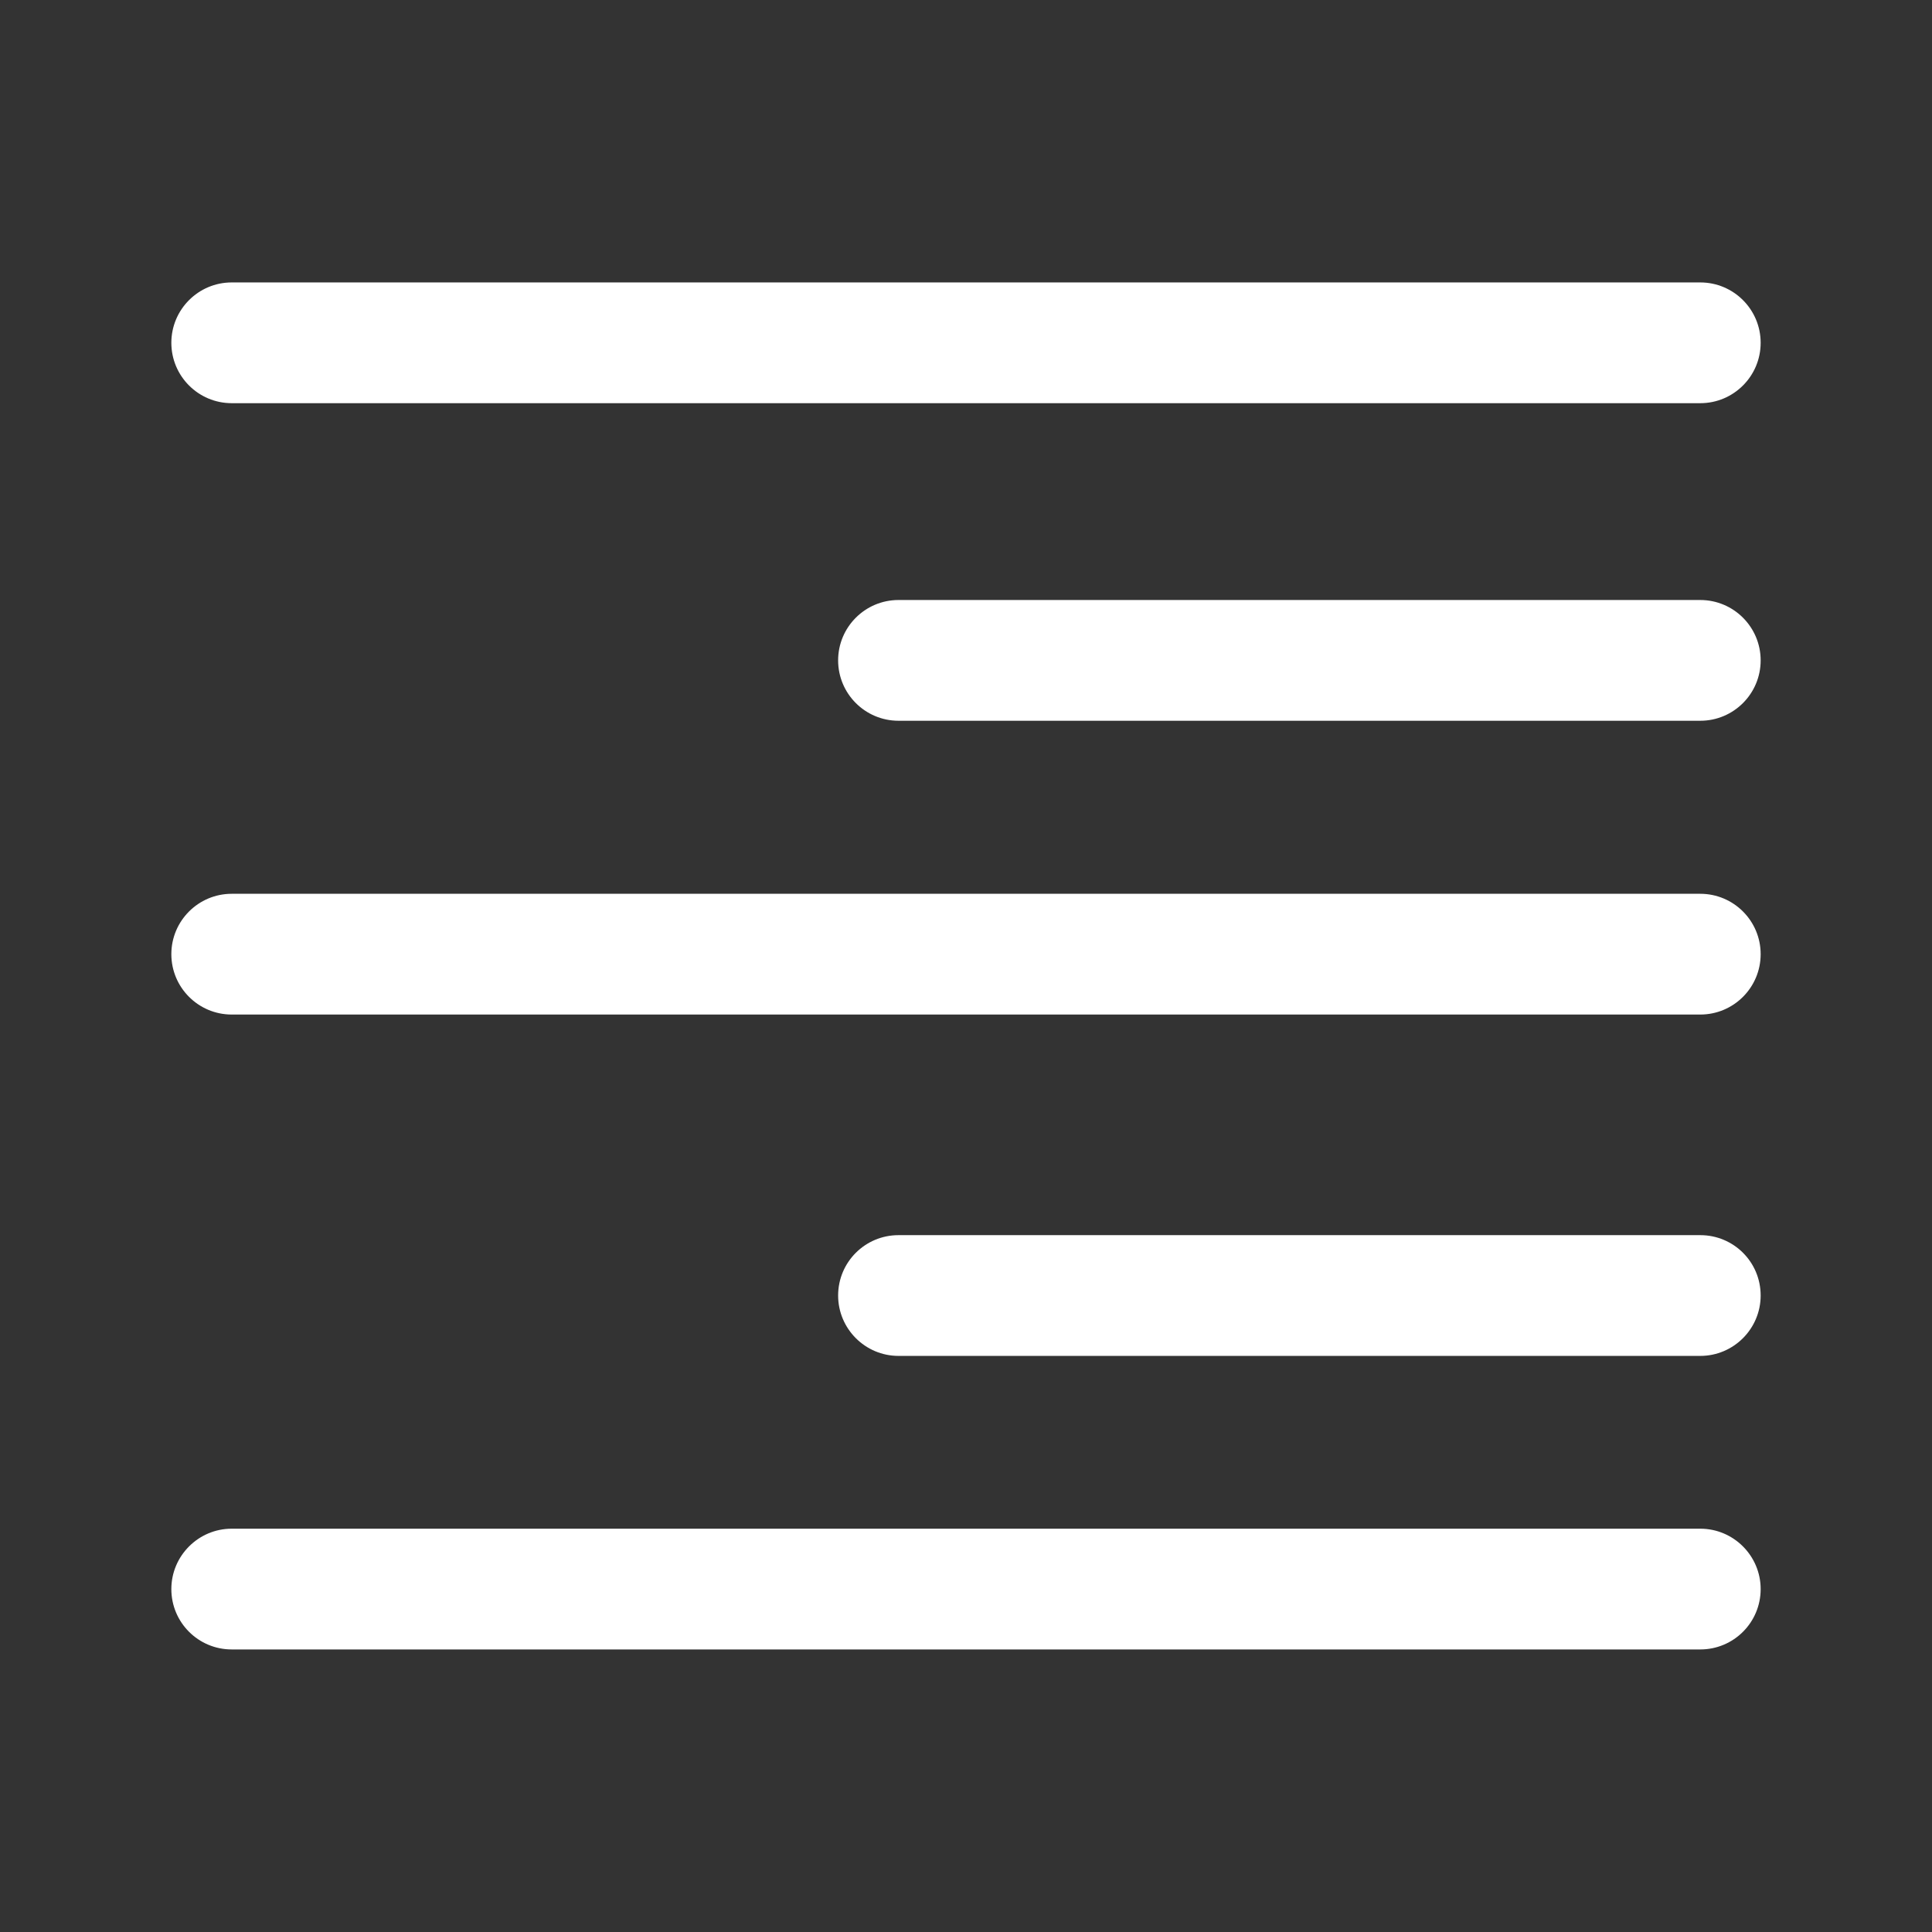 <?xml version="1.0" encoding="iso-8859-1"?>
<!-- Generator: Adobe Illustrator 15.1.0, SVG Export Plug-In . SVG Version: 6.00 Build 0)  -->
<!DOCTYPE svg PUBLIC "-//W3C//DTD SVG 1.1//EN" "http://www.w3.org/Graphics/SVG/1.1/DTD/svg11.dtd">
<svg version="1.1" id="Layer_1" xmlns="http://www.w3.org/2000/svg" xmlns:xlink="http://www.w3.org/1999/xlink" x="0px" y="0px"
	 width="16px" height="16px" viewBox="0 0 16 16" style="enable-background:new 0 0 16 16;" xml:space="preserve">
<rect x="0" y="0" width="16" height="16" fill="#333333" stroke="none"/>
<g>
	<path style="fill:#FFFFFF;" d="M1.919,3.339h12.162c0.276,0,0.5-0.224,0.5-0.5s-0.224-0.5-0.5-0.5H1.919
		c-0.276,0-0.5,0.224-0.5,0.5S1.643,3.339,1.919,3.339z"/>
	<path style="fill:#FFFFFF;" d="M14.081,7.402H1.919c-0.276,0-0.5,0.224-0.5,0.5s0.224,0.5,0.5,0.5h12.162
		c0.276,0,0.5-0.224,0.5-0.5S14.357,7.402,14.081,7.402z"/>
	<path style="fill:#FFFFFF;" d="M14.081,4.969h-6.64c-0.276,0-0.5,0.224-0.5,0.5s0.224,0.5,0.5,0.5h6.64c0.276,0,0.5-0.224,0.5-0.5
		S14.357,4.969,14.081,4.969z"/>
	<path style="fill:#FFFFFF;" d="M14.081,12.66H1.919c-0.276,0-0.5,0.225-0.5,0.5c0,0.277,0.224,0.5,0.5,0.5h12.162
		c0.276,0,0.5-0.223,0.5-0.5C14.581,12.885,14.357,12.66,14.081,12.66z"/>
	<path style="fill:#FFFFFF;" d="M14.081,10.229h-6.64c-0.276,0-0.5,0.223-0.5,0.5c0,0.275,0.224,0.5,0.5,0.5h6.64
		c0.276,0,0.5-0.225,0.5-0.5C14.581,10.451,14.357,10.229,14.081,10.229z"/>
</g>
</svg>
